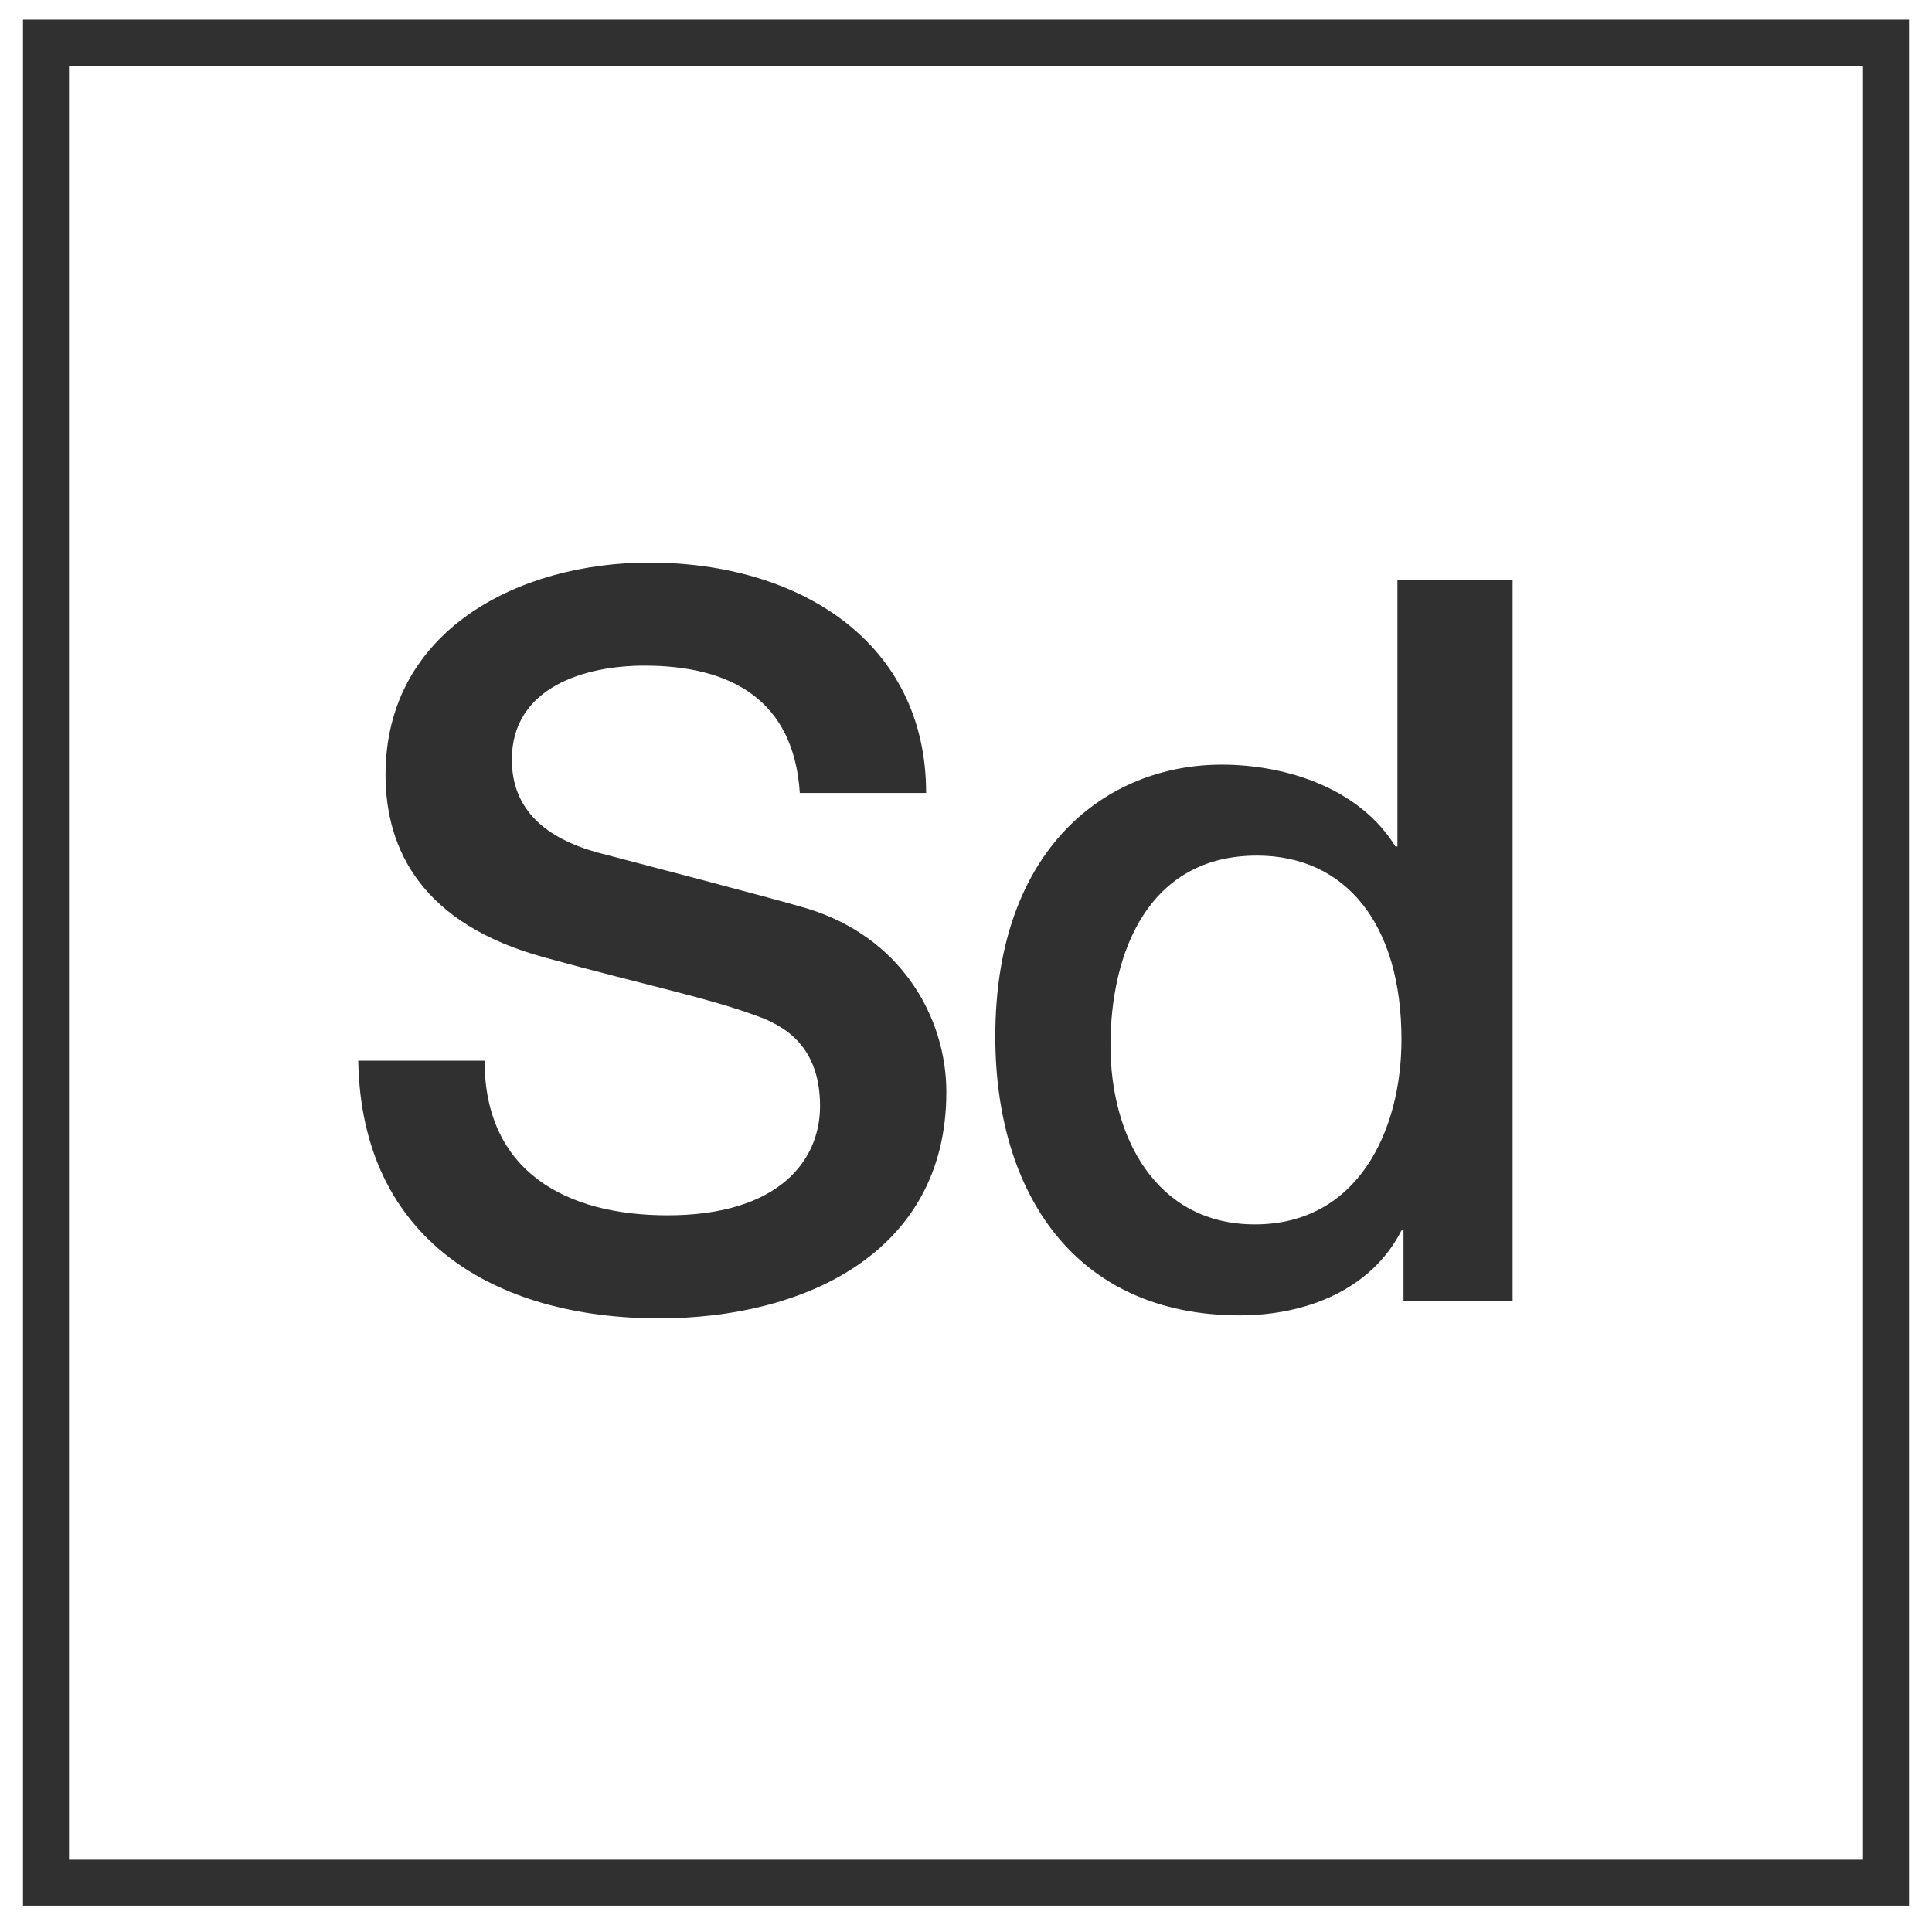<svg width="42" height="42" viewBox="0 0 42 42" fill="none" xmlns="http://www.w3.org/2000/svg">
<path d="M41 40.928C25.379 40.928 16.621 40.928 1 40.928V0.928H41V40.928Z" stroke="#303030"/>
<path d="M7.788 23.059H10.534C10.534 25.475 12.313 26.42 14.51 26.42C16.926 26.42 17.827 25.234 17.827 24.047C17.827 22.839 17.168 22.356 16.531 22.114C15.432 21.697 14.005 21.412 11.852 20.818C9.172 20.094 8.381 18.468 8.381 16.843C8.381 13.701 11.281 12.23 14.114 12.23C17.387 12.23 20.133 13.965 20.133 17.238H17.387C17.256 15.217 15.894 14.47 14.005 14.47C12.73 14.47 11.127 14.931 11.127 16.513C11.127 17.611 11.874 18.226 12.994 18.534C13.236 18.6 16.706 19.5 17.519 19.742C19.584 20.357 20.573 22.114 20.573 23.74C20.573 27.255 17.453 28.66 14.334 28.66C10.754 28.66 7.854 26.947 7.788 23.059Z" fill="#303030"/>
<path d="M24.141 22.73C24.141 24.684 25.107 26.617 27.282 26.617C29.522 26.617 30.467 24.575 30.467 22.598C30.467 20.094 29.259 18.6 27.326 18.6C24.975 18.6 24.141 20.687 24.141 22.73ZM32.883 12.603V28.287H30.511V26.749H30.467C29.808 28.045 28.38 28.595 26.952 28.595C23.372 28.595 21.637 25.937 21.637 22.532C21.637 18.424 24.075 16.623 26.557 16.623C27.985 16.623 29.566 17.15 30.335 18.402H30.379V12.603H32.883Z" fill="#303030"/>
</svg>
